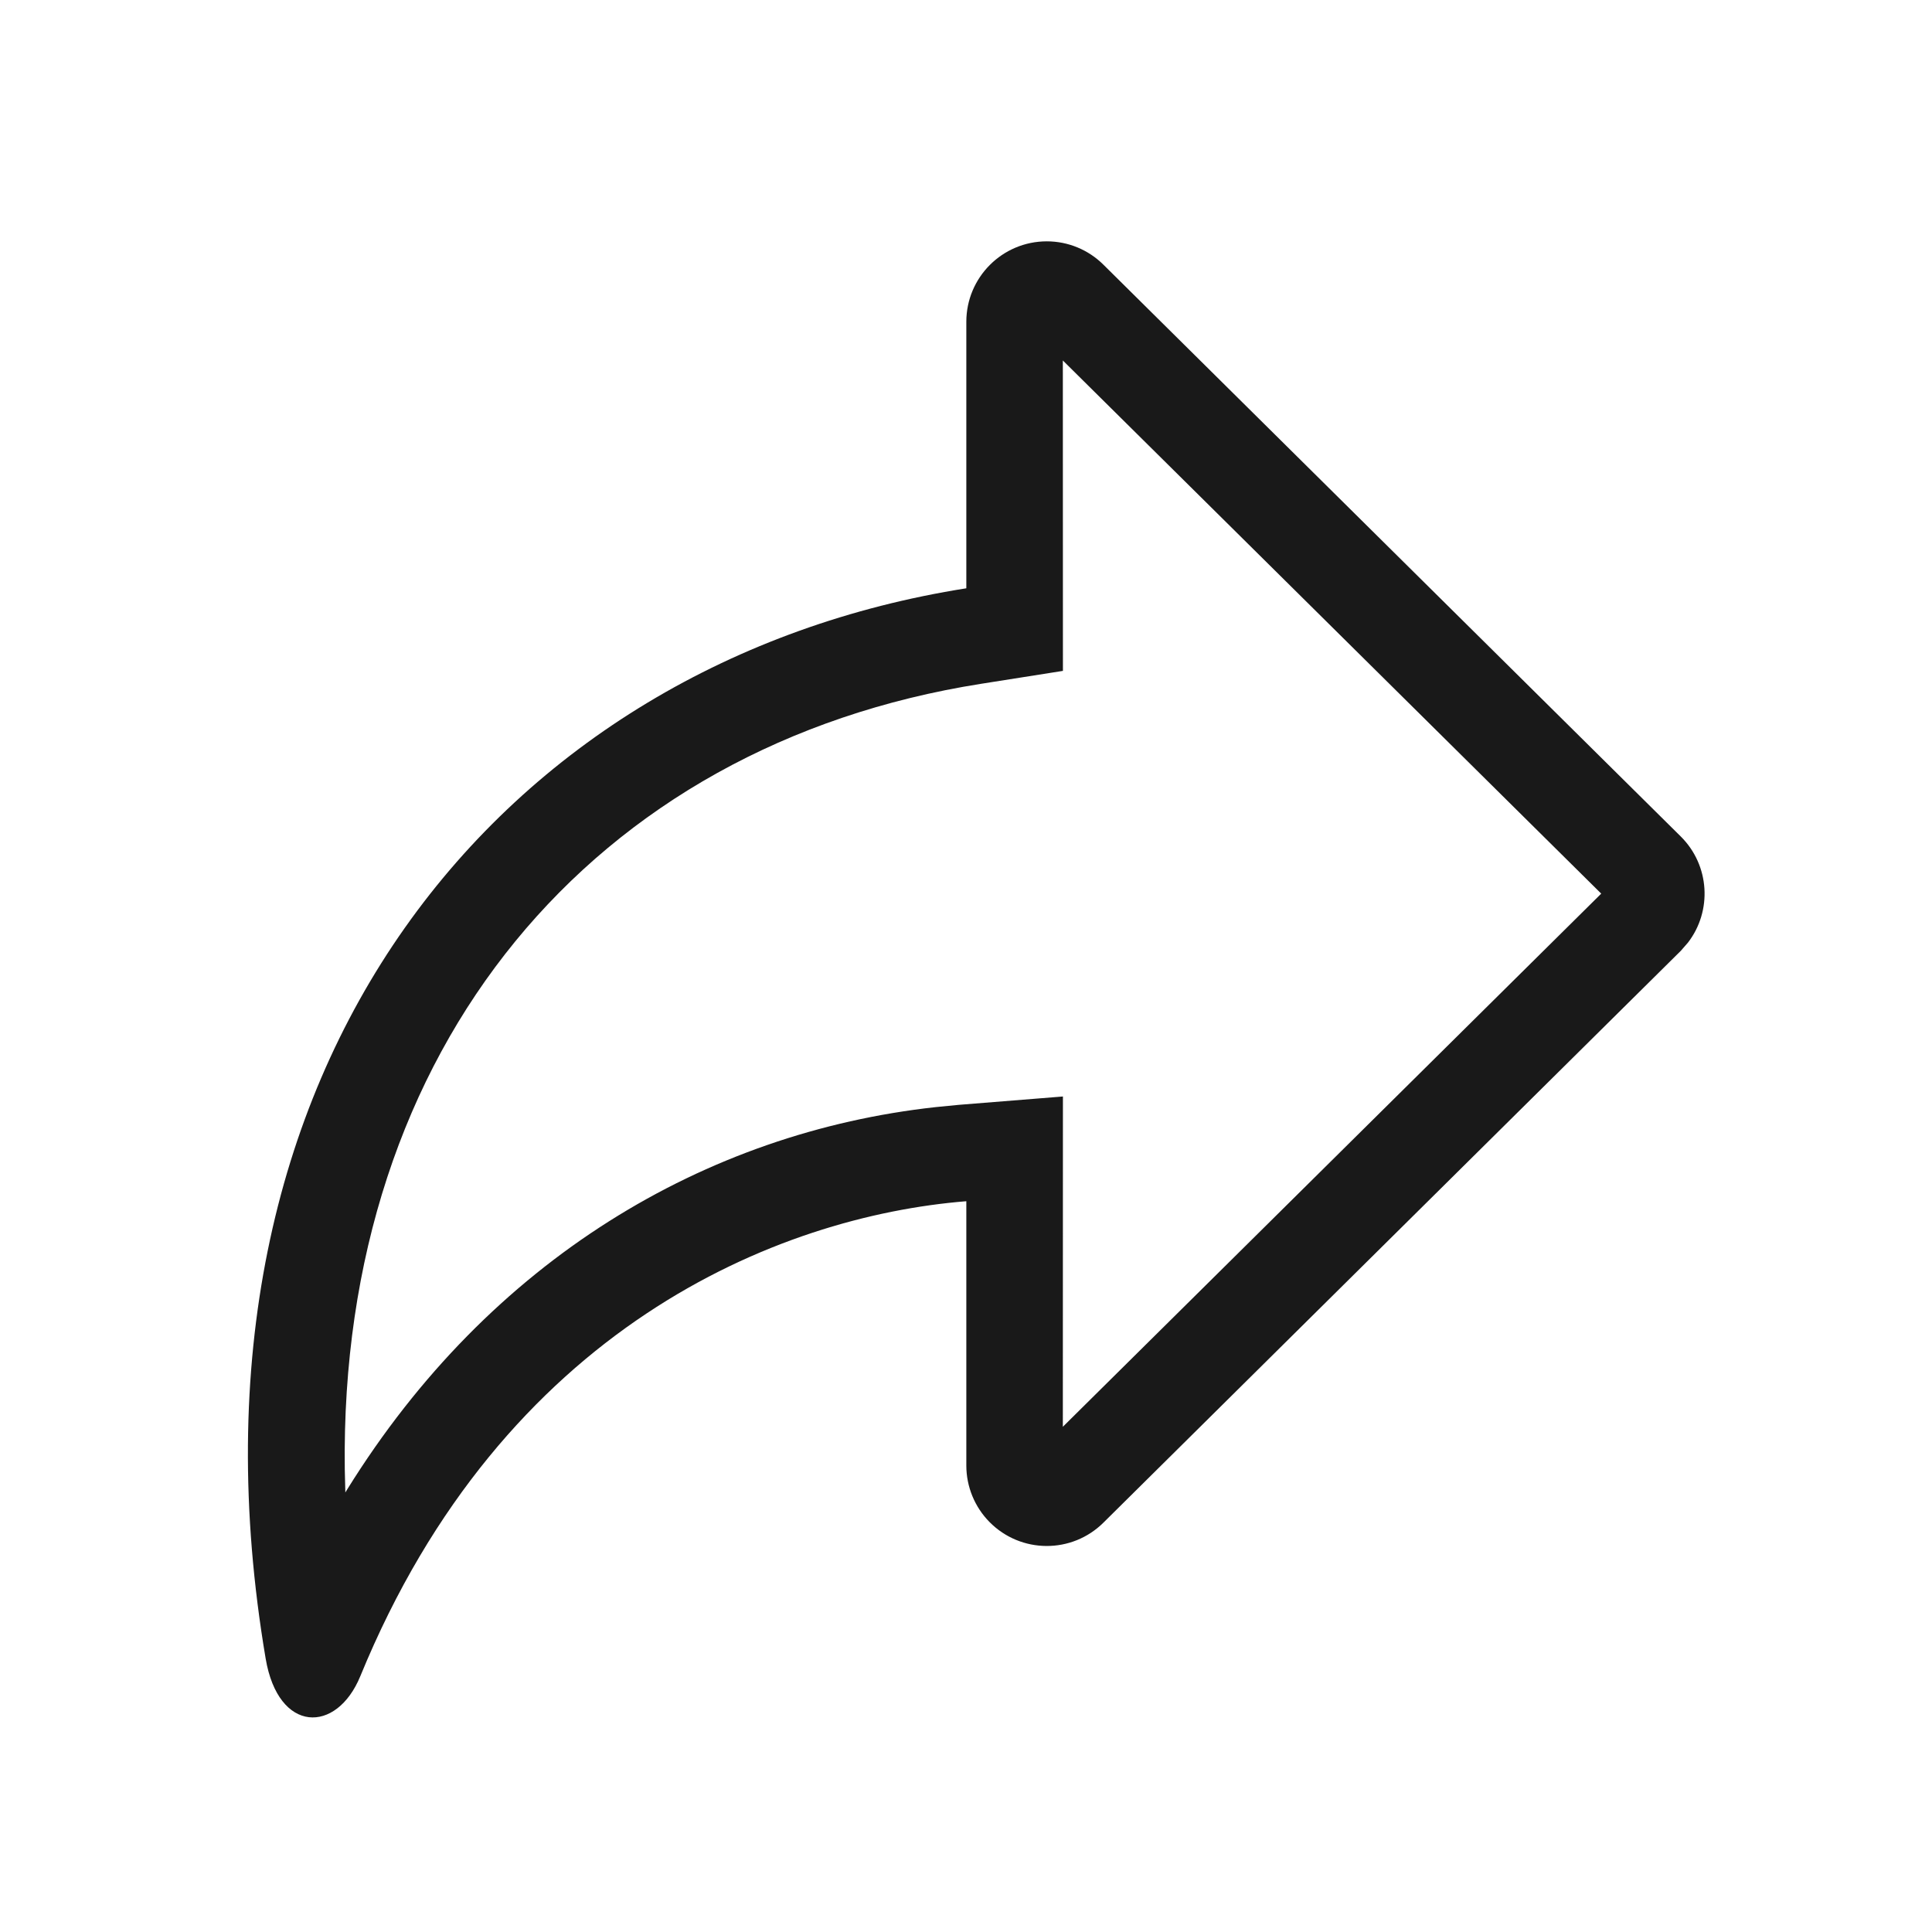 <?xml version="1.0" encoding="UTF-8"?>
<svg width="24px" height="24px" viewBox="0 0 24 24" version="1.1" xmlns="http://www.w3.org/2000/svg" xmlns:xlink="http://www.w3.org/1999/xlink">
    <title>分享</title>
    <g id="定稿" stroke="none" stroke-width="1" fill="none" fill-rule="evenodd">
        <g id="分享">
            <rect id="矩形" x="0" y="0" width="24" height="24"></rect>
            <path d="M13.004,2.998 C13.267,2.998 13.52,3.102 13.707,3.288 L20.879,10.391 C21.241,10.75 21.271,11.317 20.968,11.71 L20.879,11.812 L13.707,18.915 C13.315,19.304 12.682,19.301 12.293,18.908 C12.108,18.721 12.004,18.468 12.004,18.205 L12.004,14.922 C9.665,15.11 6.252,16.491 4.476,20.822 C4.181,21.541 3.457,21.535 3.3,20.603 C2.053,13.223 6.252,8.215 12.004,7.308 L12.004,3.998 C12.004,3.446 12.451,2.998 13.004,2.998 Z M13.203,4.478 L13.204,8.334 L12.19,8.494 C7.365,9.254 4.214,13.013 4.283,18.253 L4.29,18.54 L4.315,18.499 C6.089,15.642 8.769,14.067 11.622,13.753 L11.908,13.725 L13.204,13.621 L13.203,17.724 L19.891,11.101 L13.203,4.478 Z" id="转发" fill-opacity="0.9" fill="#000000"></path>
        </g>
    </g>
</svg>